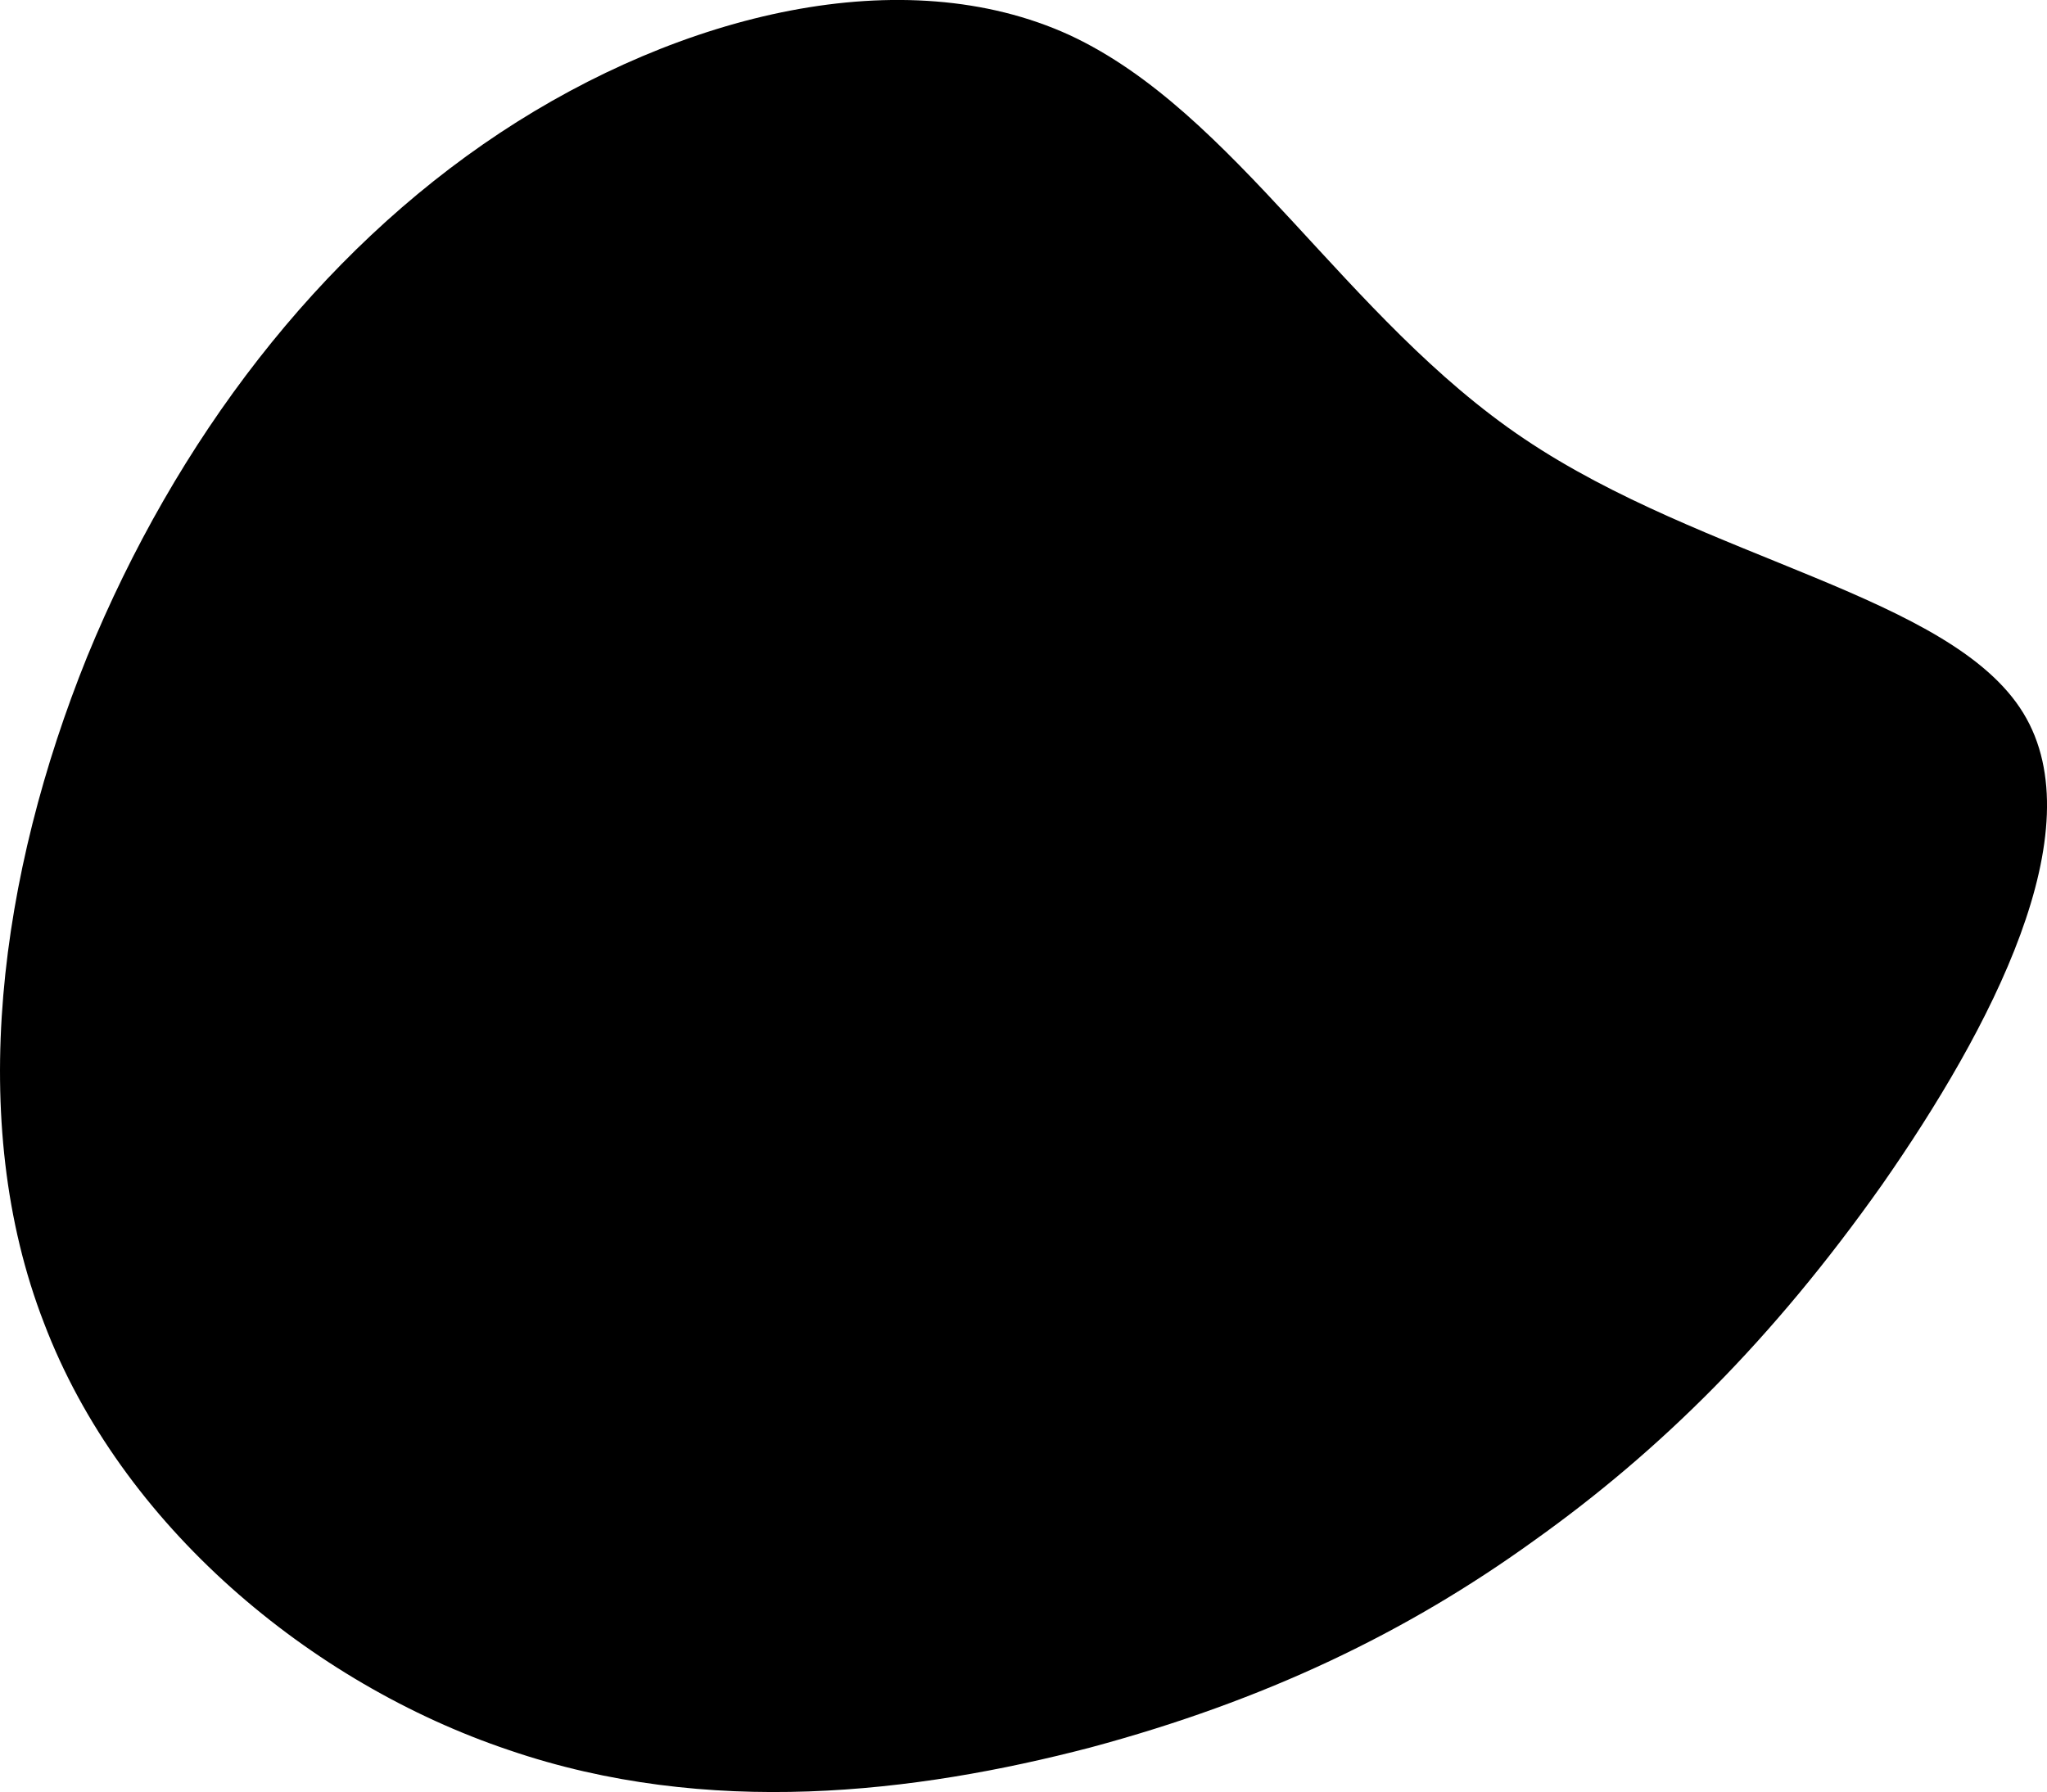 <svg version="1.1" xmlns="http://www.w3.org/2000/svg" viewBox="0 0 1400.6 1226.4" enable-background="new 0 0 1400.6 1226.4"><path fill="currentColor" d="M1384.4,488c-49.2-80.5-218.1-104.6-341.5-187.7C920.4,218,845.3,76.7,731.8,24C618.3-27.9,466.3,8.8,342,91    C217.8,173.3,120.4,301.1,59.6,449.5C-0.3,597.9-23.6,766.9,30.1,905.4c52.7,138.6,182.4,246.7,318.2,292.3    c135.9,46.5,278,29.5,397.8-1.8c119.8-32.2,216.3-78.7,303-141.2c86.7-61.7,163.6-137.7,238.7-244C1362,704.3,1433.6,568.4,1384.4,488z"></path></svg>